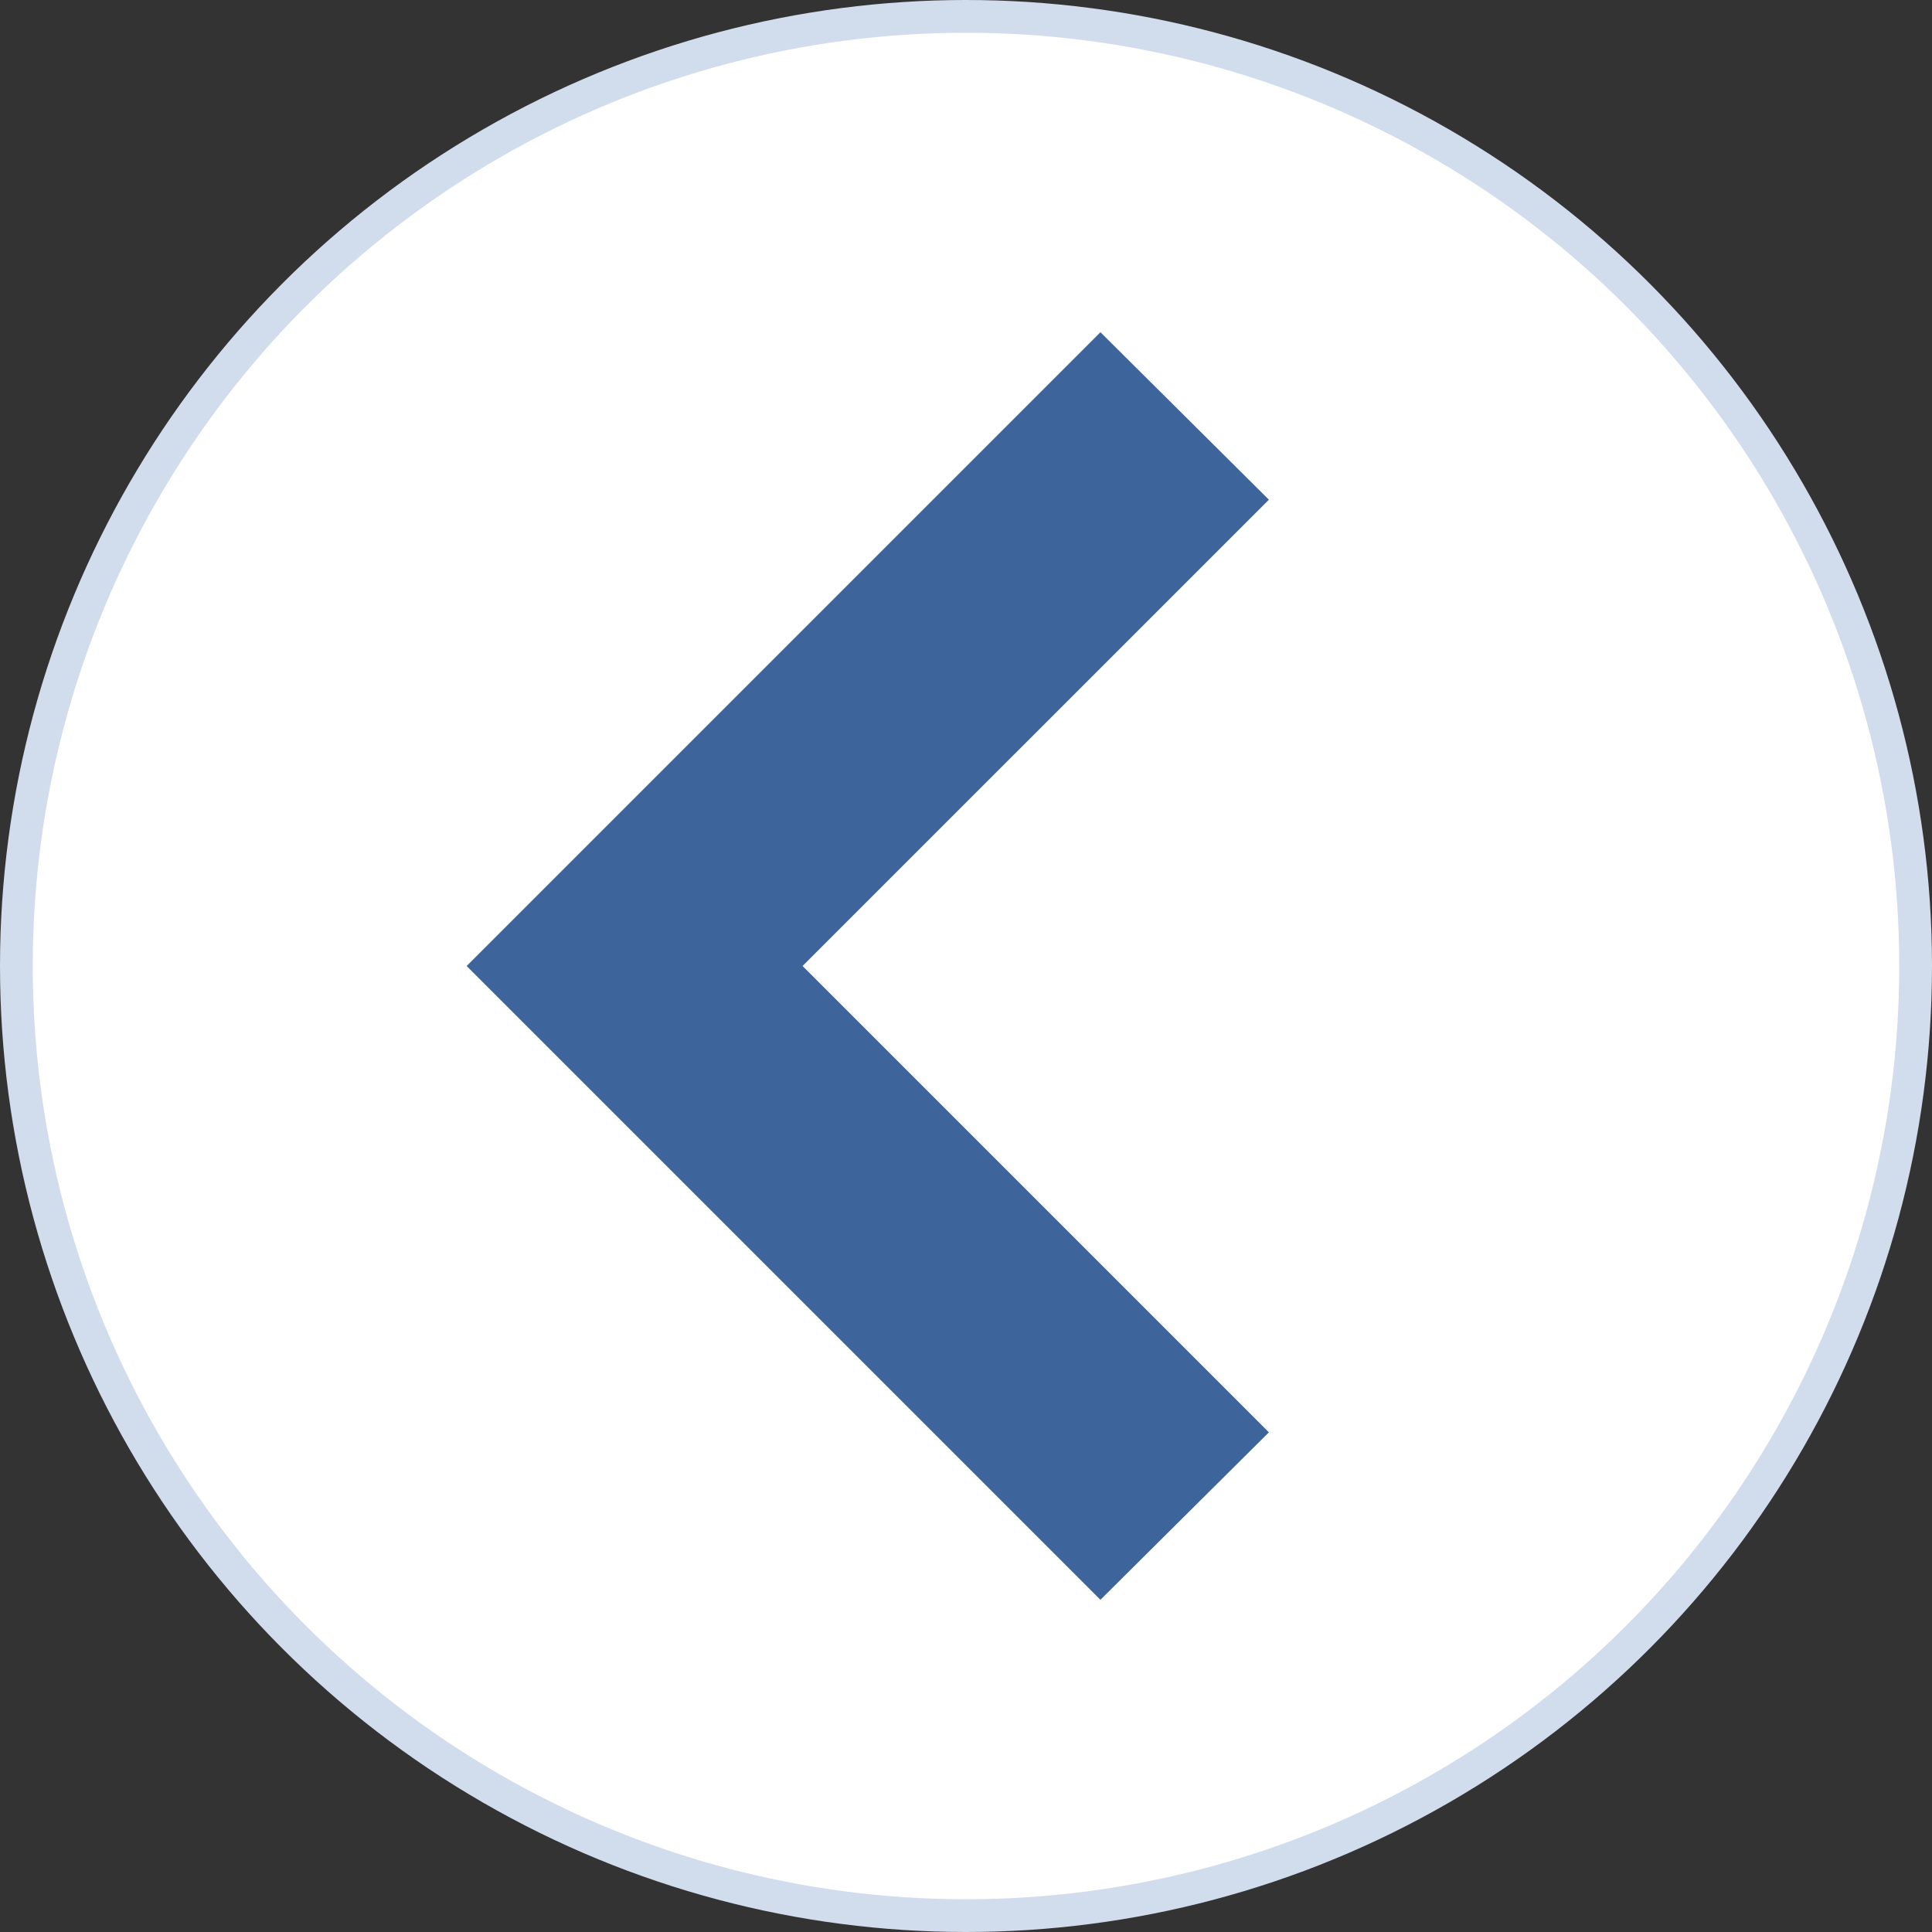 <svg width="59" height="59" viewBox="0 0 59 59" fill="none" xmlns="http://www.w3.org/2000/svg">
<rect x="0" y="0" width="59" height="59" fill="#333333" stroke="none"/>
<circle cx="29.5" cy="29.5" r="29" fill="white" stroke="#D1DCEC"/>
<path d="M14.25 29.5L33.605 10.145L38.75 15.26L24.509 29.5L38.75 43.741L33.605 48.855L14.25 29.5Z" fill="#3E649C"/>
</svg>

